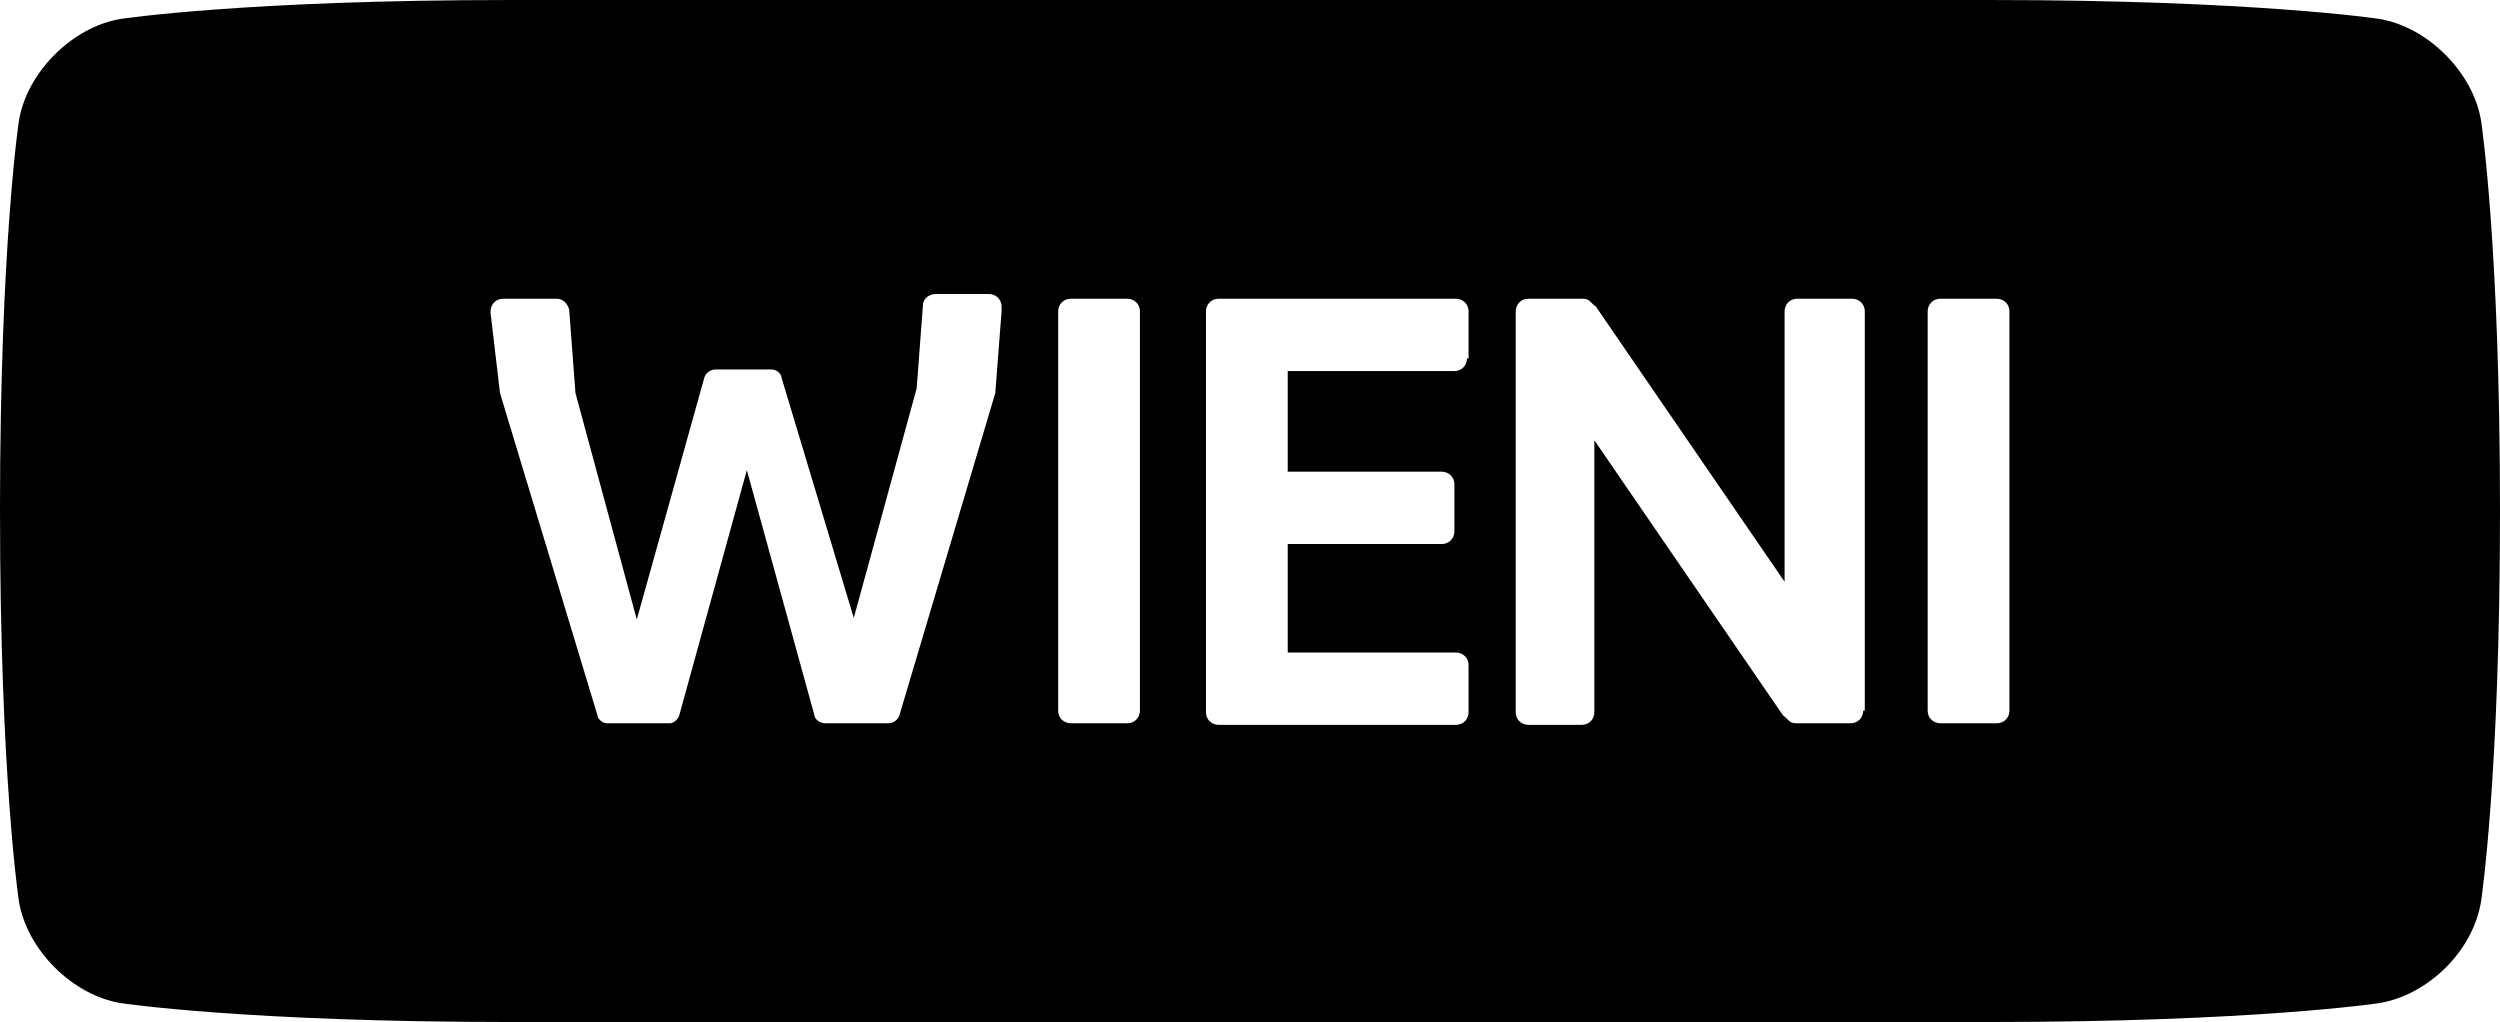 <svg version="1.1" xmlns="http://www.w3.org/2000/svg" xmlns:xlink="http://www.w3.org/1999/xlink" x="0px" y="0px" viewBox="0 0 159 65" xml:space="preserve">
  <path d="M157.8,57.3c0,0,1.2-7.9,1.2-24.8s-1.2-24.8-1.2-24.8c-0.5-3.1-3.4-6-6.5-6.5c0,0-7.9-1.2-24.8-1.2h-94
                                C15.6,0,7.7,1.2,7.7,1.2c-3.1,0.5-6,3.4-6.5,6.5c0,0-1.2,7.9-1.2,24.8s1.2,24.8,1.2,24.8c0.5,3.1,3.4,6,6.5,6.5
                                c0,0,7.9,1.2,24.8,1.2h94c16.9,0,24.8-1.2,24.8-1.2C154.4,63.3,157.3,60.5,157.8,57.3z M63.7,19.8L63.3,25l-6.1,20.5
                                c-0.1,0.3-0.4,0.5-0.7,0.5h-4c-0.4,0-0.7-0.3-0.7-0.5l-4.3-15.6l-4.3,15.6c-0.1,0.3-0.4,0.5-0.6,0.5h-4c-0.3,0-0.6-0.3-0.6-0.5
                                L31.8,25l-0.6-5.1v-0.1c0-0.4,0.3-0.8,0.8-0.8h3.4c0.4,0,0.7,0.3,0.8,0.7l0.4,5.3l3.9,14.4L44.8,24c0.1-0.3,0.4-0.5,0.7-0.5h1.8h1.8
                                c0.3,0,0.6,0.3,0.6,0.5l4.6,15.3l4-14.6l0.4-5.3c0-0.4,0.4-0.7,0.8-0.7h3.4c0.4,0,0.8,0.3,0.8,0.8V19.8z M72.5,45.2
                                c0,0.4-0.3,0.8-0.8,0.8h-3.6c-0.4,0-0.8-0.3-0.8-0.8V19.8c0-0.4,0.3-0.8,0.8-0.8h3.6c0.4,0,0.8,0.3,0.8,0.8V45.2z M93.3,22.8
                                c0,0.4-0.3,0.8-0.8,0.8H81.9V30h9.8c0.4,0,0.8,0.3,0.8,0.8v3c0,0.4-0.3,0.8-0.8,0.8h-9.8v6.9h10.7c0.4,0,0.8,0.3,0.8,0.8v3
                                c0,0.4-0.3,0.8-0.8,0.8H77.5c-0.4,0-0.8-0.3-0.8-0.8V19.8c0-0.4,0.3-0.8,0.8-0.8h15.1c0.4,0,0.8,0.3,0.8,0.8V22.8z M118.6,45.2h-0.1
                                c0,0.4-0.3,0.8-0.8,0.8h-3.5c-0.4,0-0.5-0.3-0.8-0.5l-12-17.5v17.3c0,0.4-0.3,0.8-0.8,0.8h-3.4c-0.4,0-0.8-0.3-0.8-0.8V19.8
                                c0-0.4,0.3-0.8,0.8-0.8h3.5c0.4,0,0.5,0.3,0.8,0.5l12,17.5V19.8c0-0.4,0.3-0.8,0.8-0.8h3.5c0.4,0,0.8,0.3,0.8,0.8V45.2z M127.8,45.2
                                c0,0.4-0.3,0.8-0.8,0.8h-3.6c-0.4,0-0.8-0.3-0.8-0.8V19.8c0-0.4,0.3-0.8,0.8-0.8h3.6c0.4,0,0.8,0.3,0.8,0.8V45.2z"></path>
</svg>
